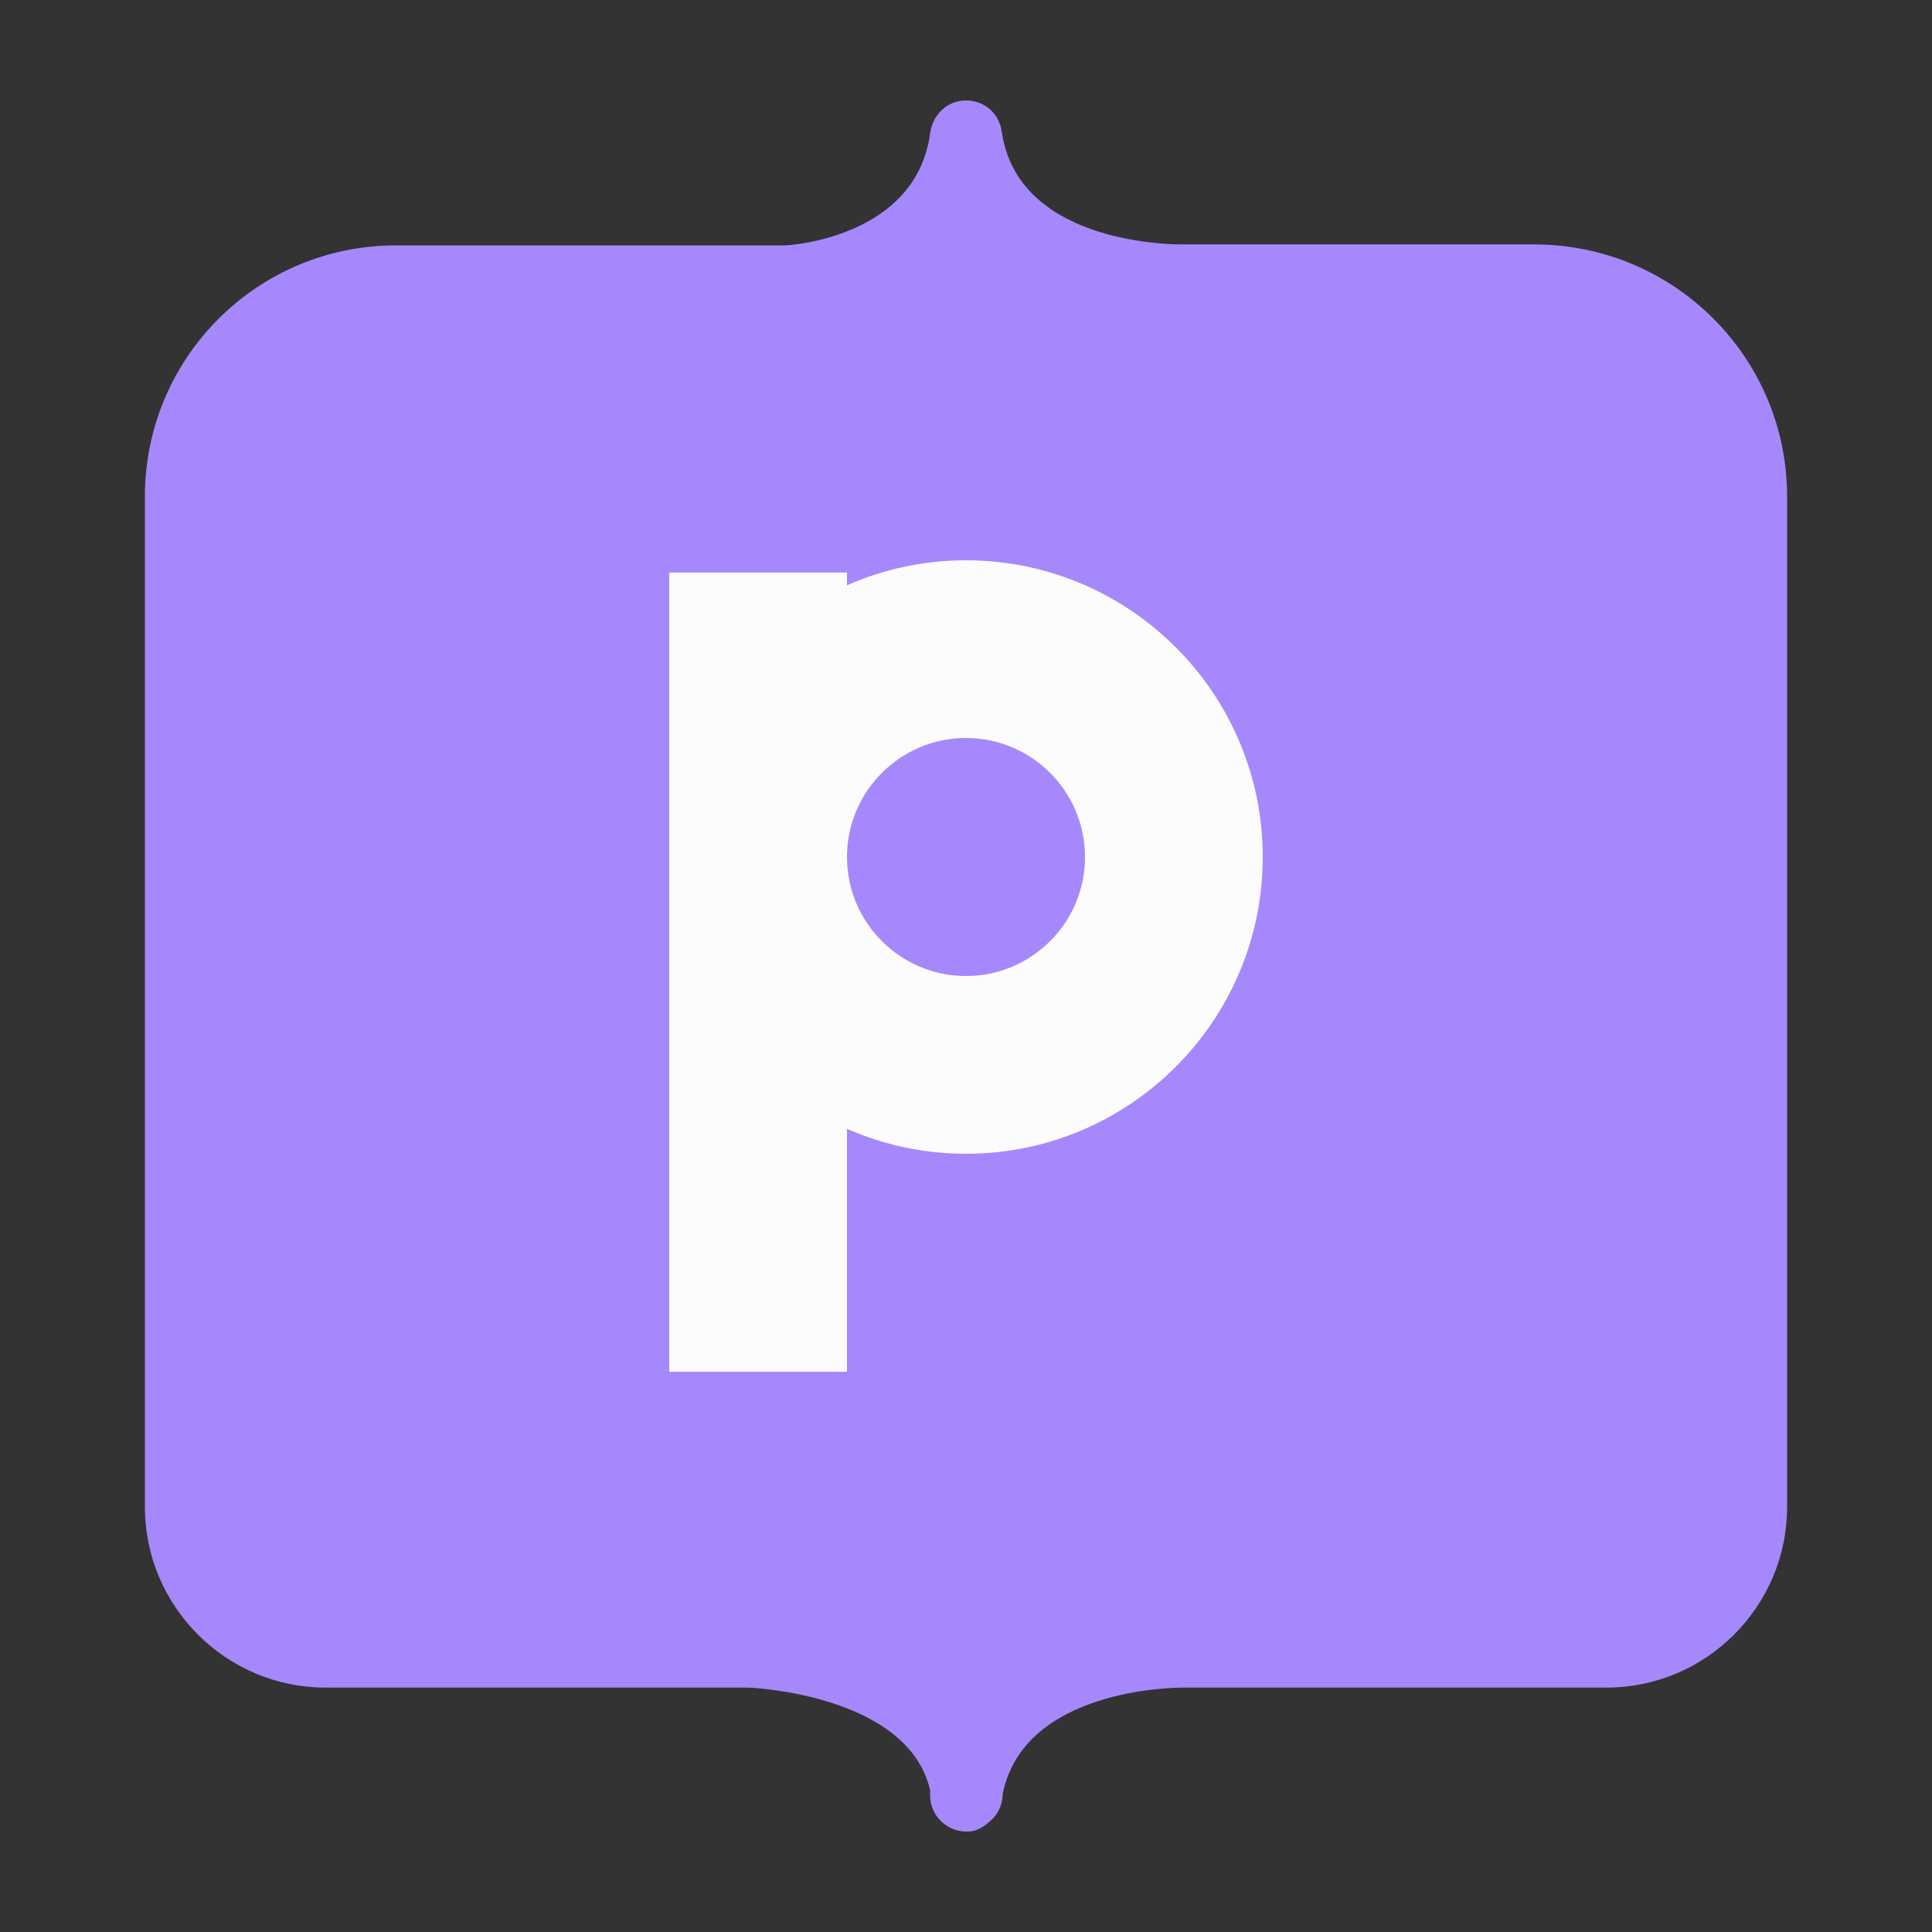 <?xml version="1.0" encoding="utf-8"?>
<!-- Generator: Adobe Illustrator 21.1.0, SVG Export Plug-In . SVG Version: 6.00 Build 0)  -->
<svg xmlns="http://www.w3.org/2000/svg" xmlns:xlink="http://www.w3.org/1999/xlink" version="1.1" id="Layer_1" x="0px" y="0px" viewBox="0 0 200 200" enable-background="new 0 0 200 200" xml:space="preserve">
<rect x="0" y="0" width="200" height="200" fill="#333333" stroke="none"/>
<path fill="#a688fc" d="M158.8,25.3h-36.5c-1.7,0-17-0.3-18.6-11.7c-0.3-1.9-1.8-3.2-3.7-3.2h0c-1.9,0-3.4,1.4-3.7,3.3  c-1.4,10.9-14.6,11.7-15,11.7H41.2C26.7,25.3,15,37,15,51.4V156c0,10.3,8.4,18.7,18.7,18.7h43.8c0.2,0,16.6,0.7,18.8,10.7  c-0.1,1.1,0.2,2.1,0.9,2.9c0.7,0.8,1.7,1.3,2.8,1.3h0.2c1.1,0,2.1-0.8,2.8-1.6c0.5-0.6,0.8-1.5,0.8-2.3c2.2-10.9,17.8-11,18.6-11  h43.9c10.3,0,18.7-8.4,18.7-18.7V51.4C185,37,173.3,25.3,158.8,25.3z"/>
<g transform="translate(30 30) scale(0.7)"><path d="m100 40c-6.258 0-12.21 1.325-17.602 3.695v-1.881h-26.283v118.19h26.283v-35.93c5.392 2.371 11.344 3.695 17.602 3.695 24.198 0 43.885-19.686 43.885-43.883s-19.686-43.883-43.885-43.883zm0 26.281c9.706 0 17.602 7.896 17.602 17.602 0 9.705-7.895 17.602-17.602 17.602-9.706 0-17.602-7.896-17.602-17.602 0-9.705 7.895-17.602 17.602-17.602z" fill="#fcfcfc"/></g></svg>
